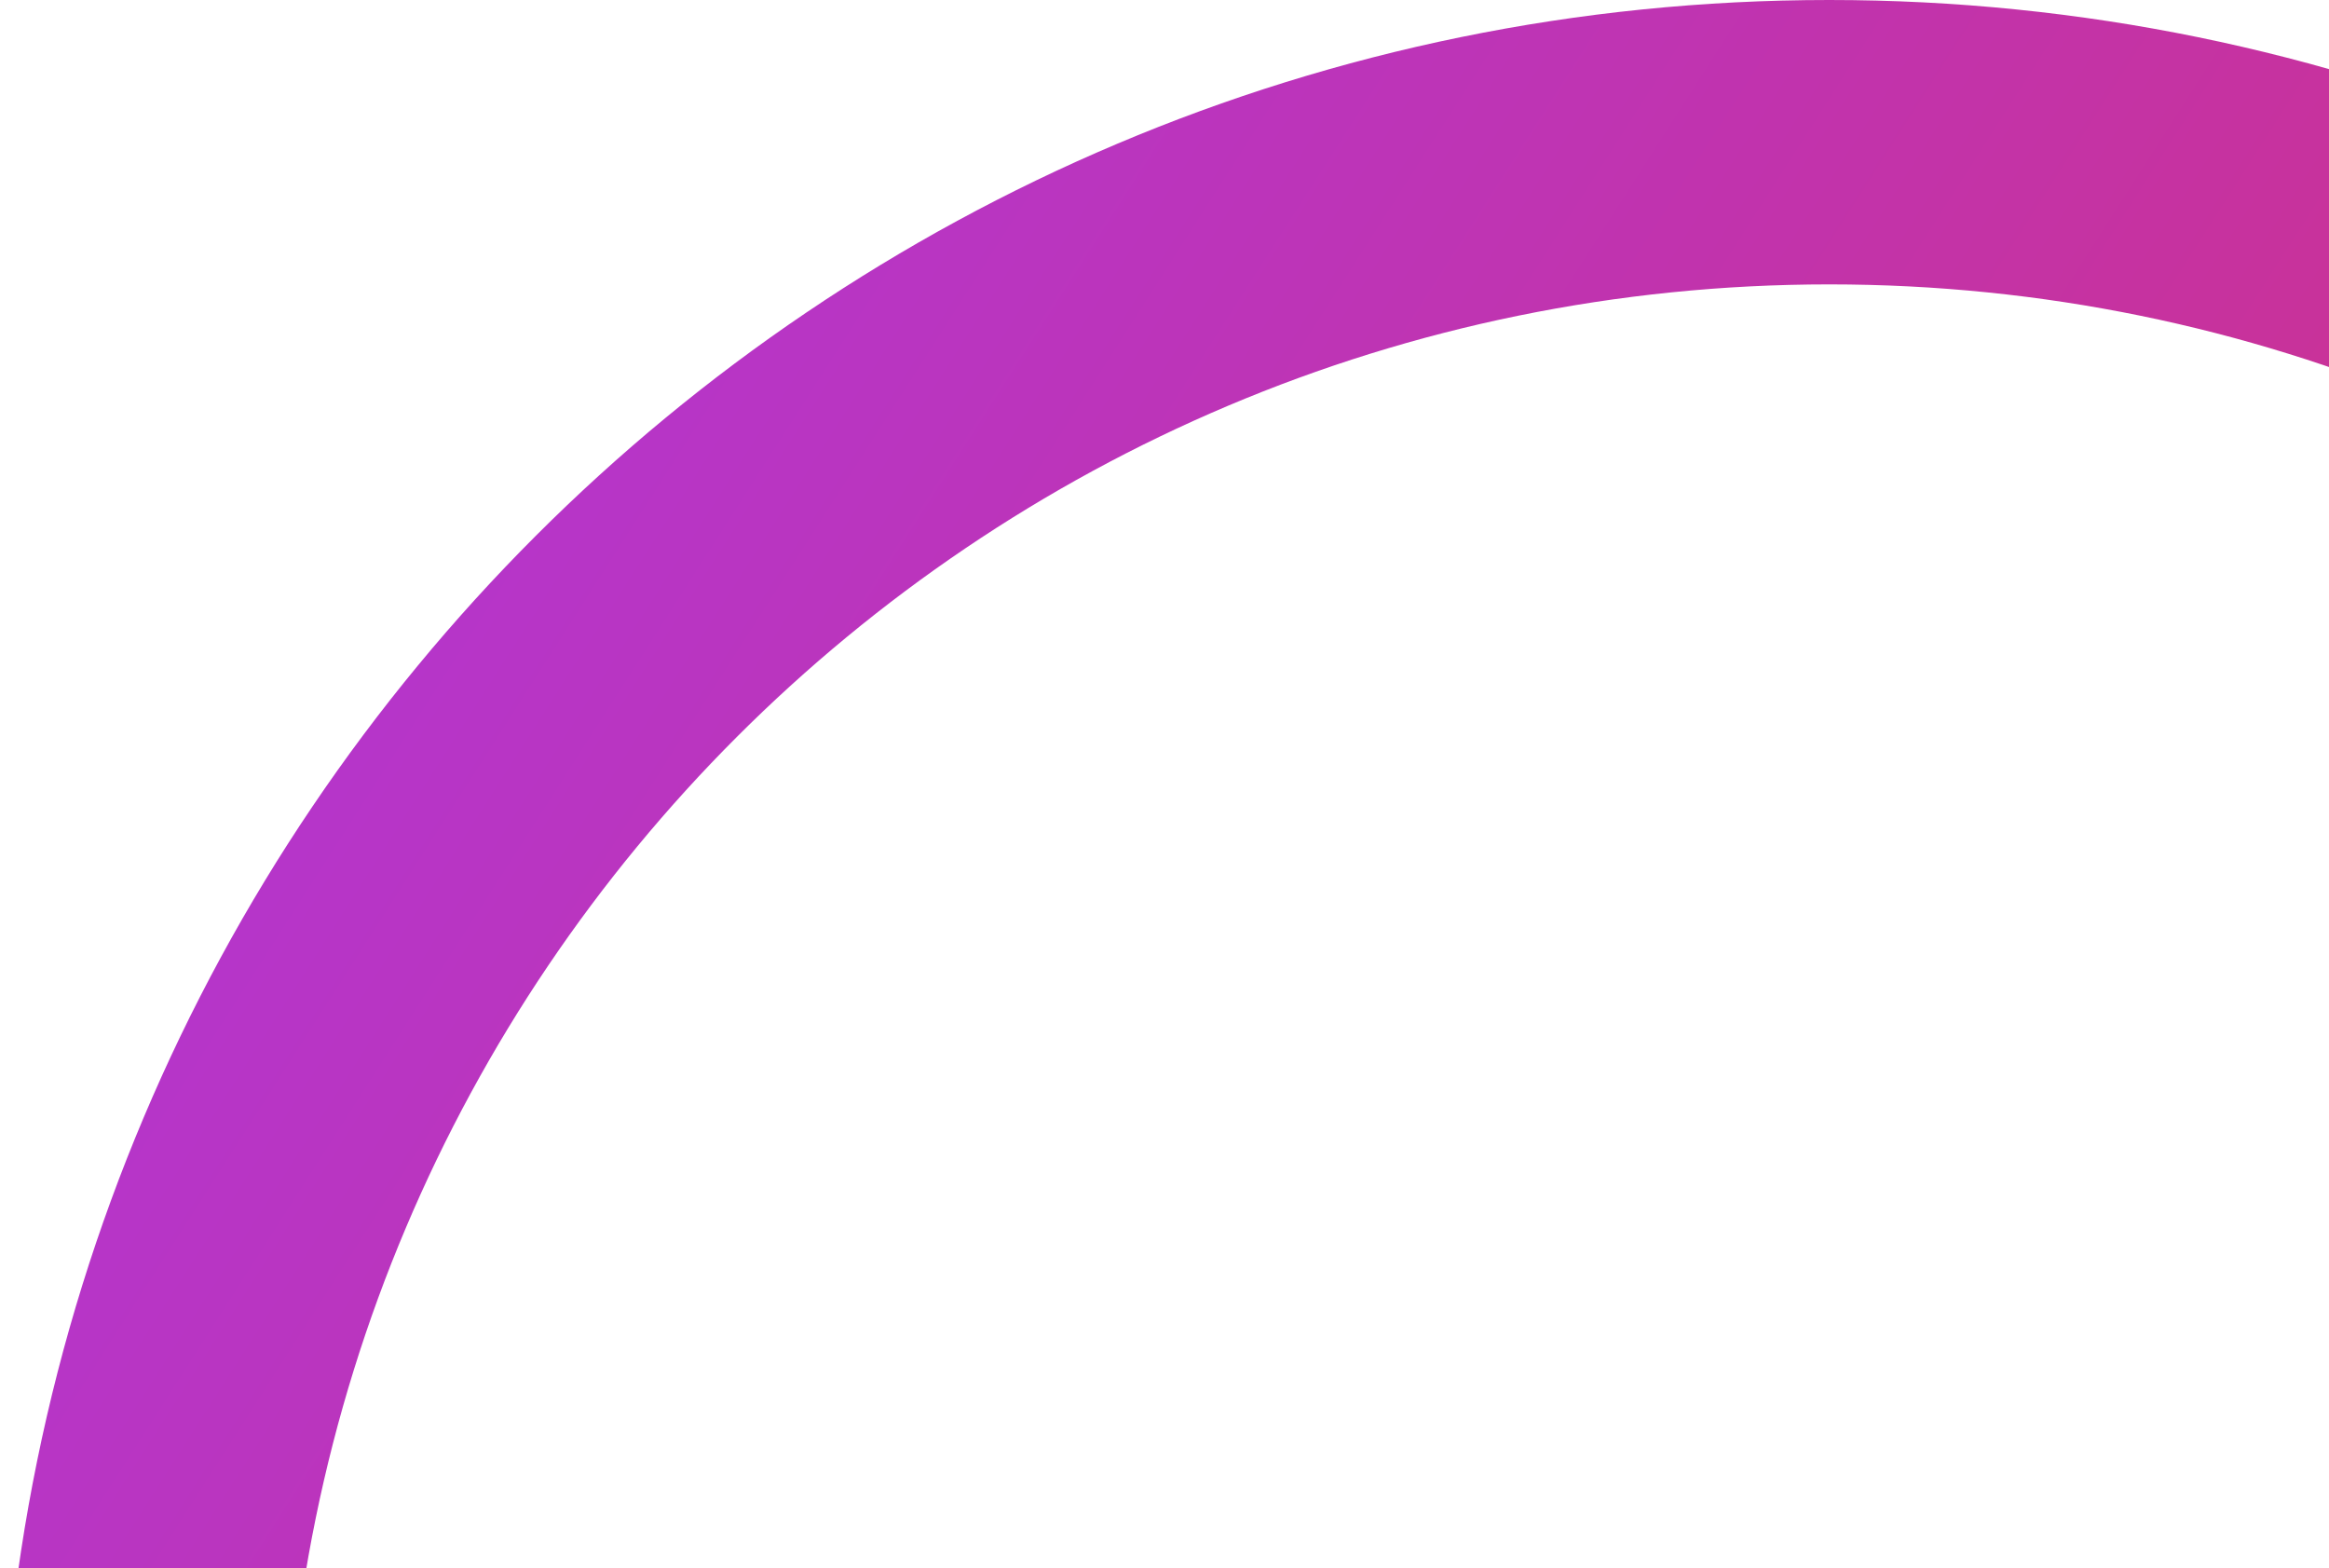 <svg width="254" height="171" viewBox="0 0 254 171" fill="none" xmlns="http://www.w3.org/2000/svg">
<path d="M399 199.5C399 309.681 309.681 399 199.5 399C89.319 399 0 309.681 0 199.5C0 89.319 89.319 0 199.5 0C309.681 0 399 89.319 399 199.5ZM31.013 199.5C31.013 292.553 106.447 367.987 199.5 367.987C292.553 367.987 367.987 292.553 367.987 199.5C367.987 106.447 292.553 31.013 199.5 31.013C106.447 31.013 31.013 106.447 31.013 199.5Z" fill="url(#paint0_linear_7_85)"/>
<defs>
<linearGradient id="paint0_linear_7_85" x1="0" y1="0" x2="464.217" y2="297.099" gradientUnits="userSpaceOnUse">
<stop stop-color="#AD37E0"/>
<stop offset="1" stop-color="#EE2B3B"/>
</linearGradient>
</defs>
</svg>
